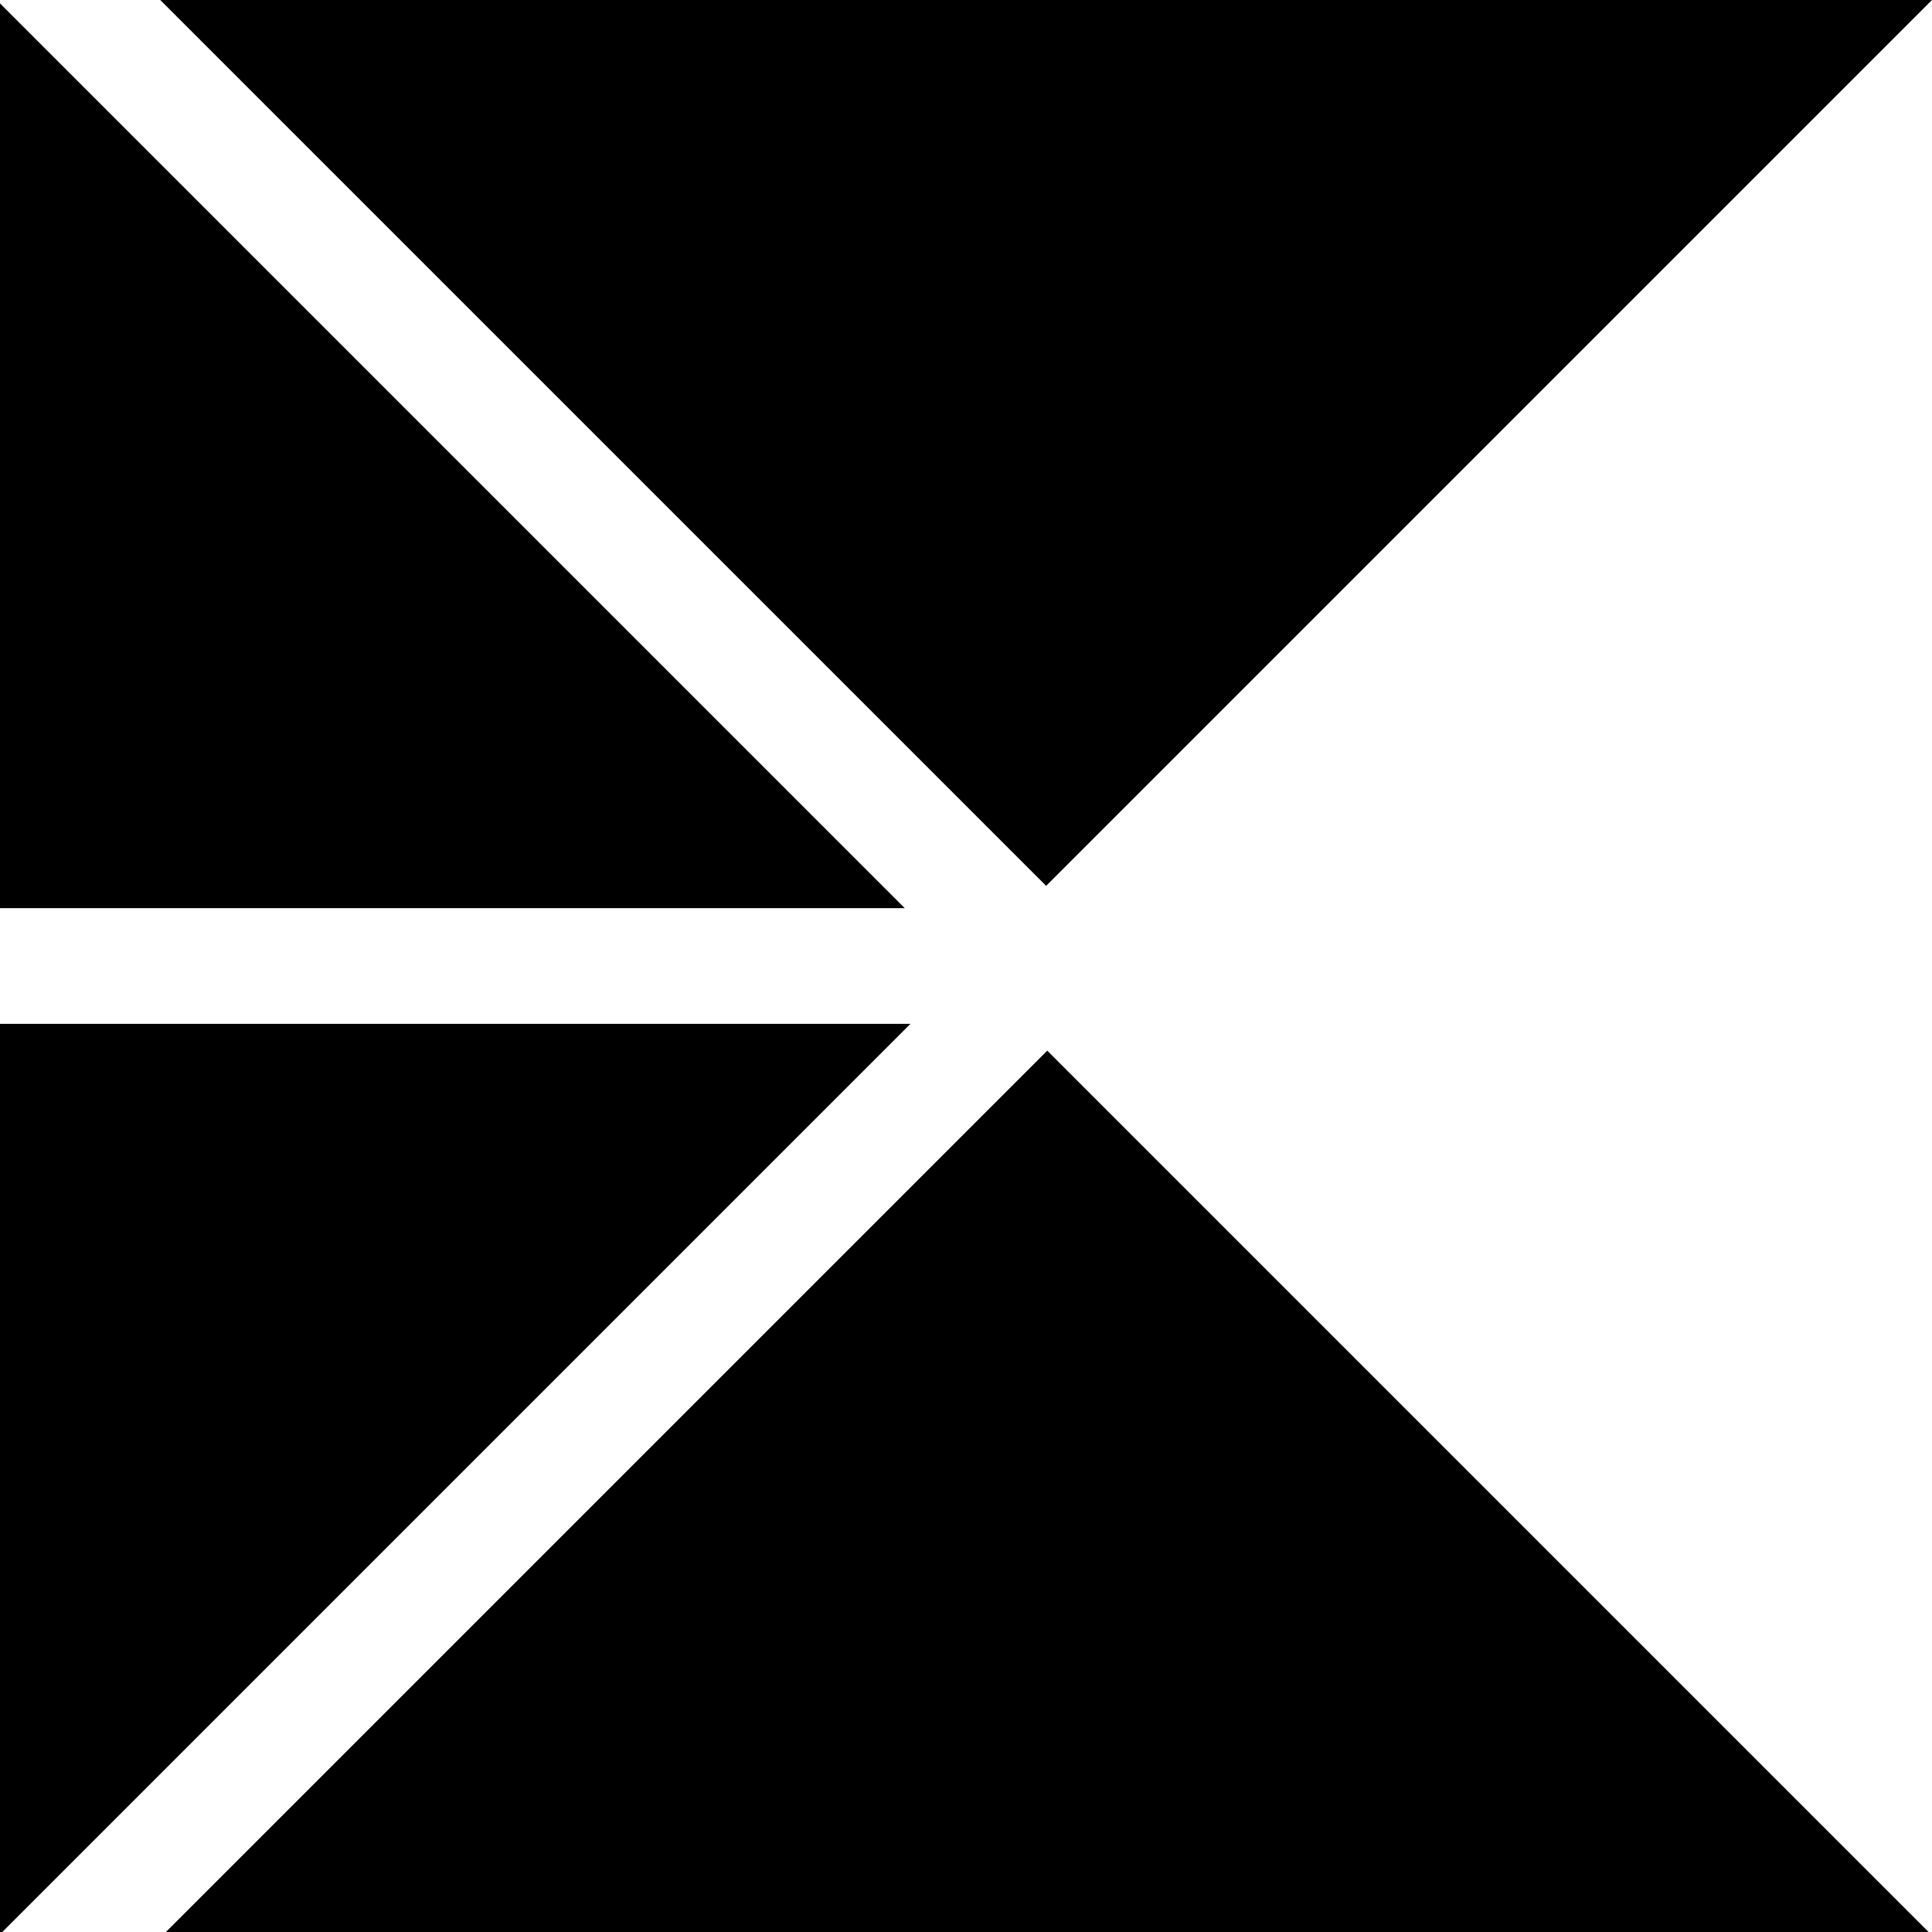 <svg xmlns="http://www.w3.org/2000/svg" width="48" height="48" fill="none" viewBox="0 0 48 48">
  <path fill="#000" d="M0 22.563V.084L22.479 22.563H0Zm0 2.874V48h.057L22.62 25.437H0Zm25.991-3.428L48 0H3.981L25.991 22.009Zm.029 4.093L4.122 48h43.794L26.019 26.103Z"/>
</svg>
